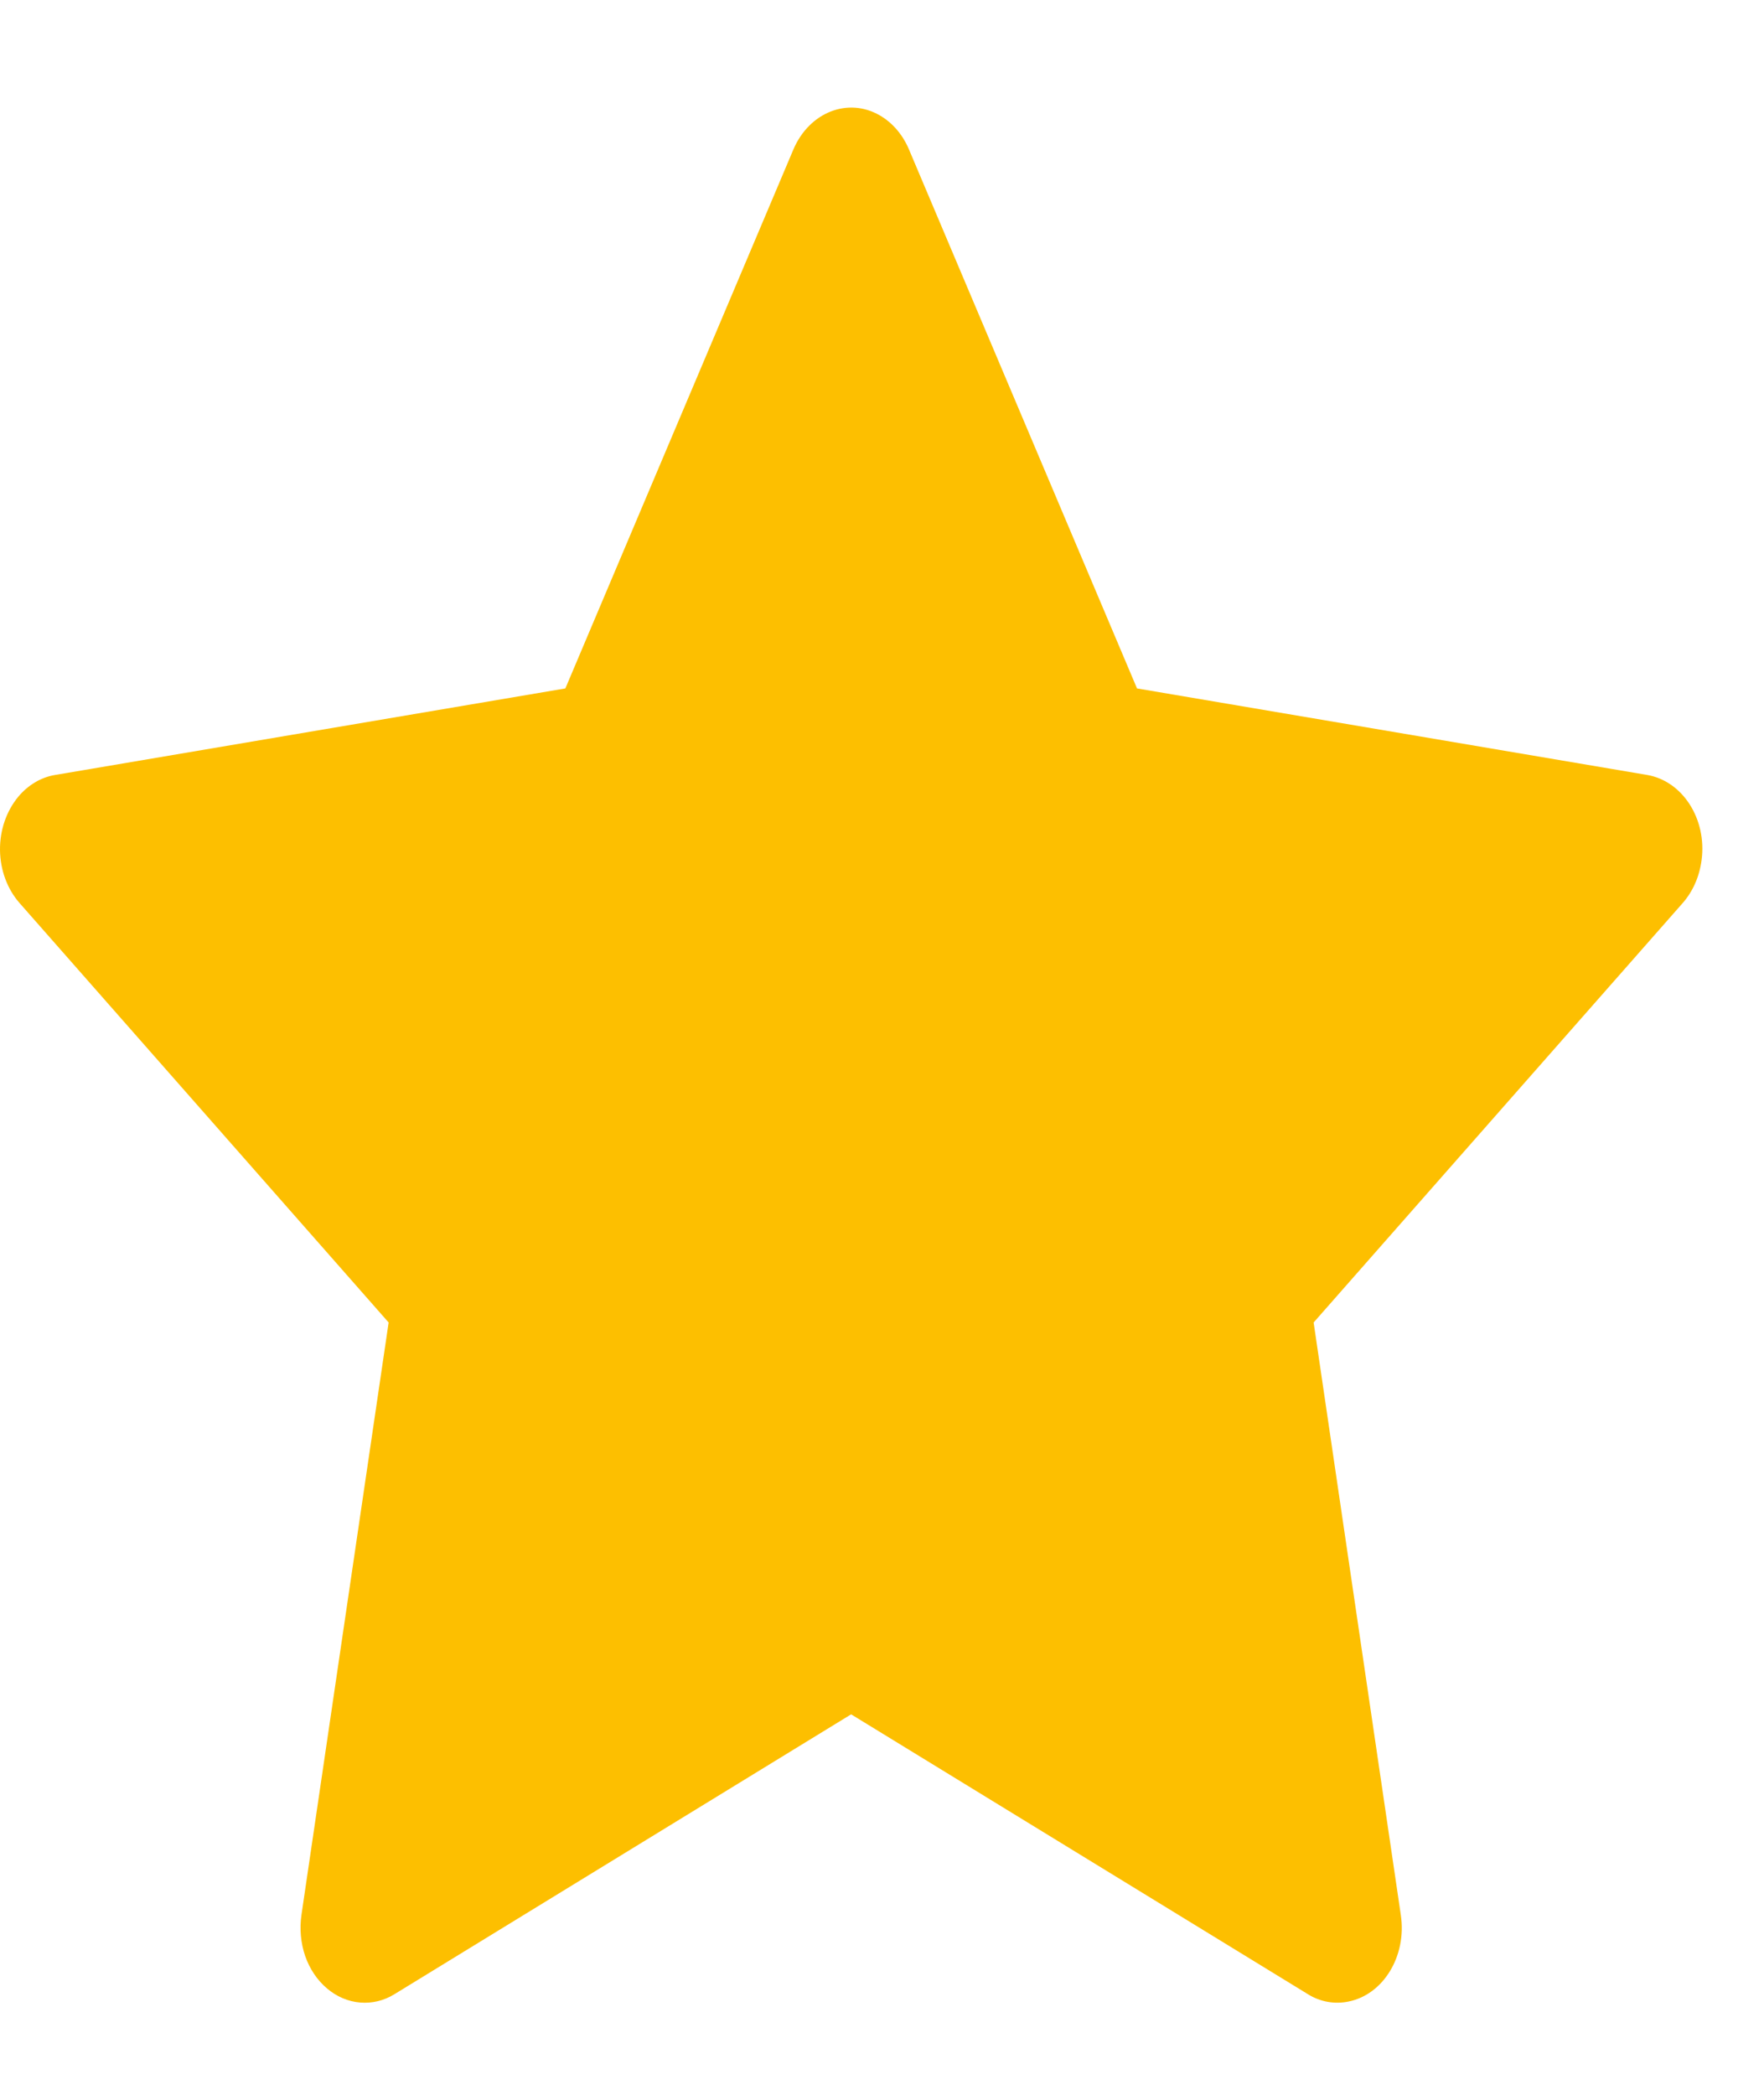 <svg width="16" height="19" viewBox="0 0 16 19" fill="none" xmlns="http://www.w3.org/2000/svg">
<path d="M14.941 7.029L10.313 6.244L8.244 1.354C8.187 1.22 8.094 1.112 7.979 1.046C7.691 0.88 7.341 1.018 7.197 1.354L5.128 6.244L0.499 7.029C0.372 7.05 0.255 7.12 0.166 7.226C0.058 7.356 -0.002 7.53 5.13119e-05 7.71C0.002 7.891 0.066 8.063 0.176 8.189L3.525 11.995L2.734 17.37C2.716 17.495 2.728 17.624 2.768 17.741C2.809 17.859 2.878 17.961 2.966 18.035C3.054 18.11 3.158 18.154 3.267 18.163C3.375 18.172 3.484 18.146 3.58 18.086L7.72 15.549L11.861 18.086C11.973 18.157 12.105 18.18 12.231 18.154C12.548 18.091 12.761 17.74 12.706 17.37L11.915 11.995L15.264 8.189C15.355 8.085 15.415 7.949 15.434 7.8C15.483 7.428 15.261 7.084 14.941 7.029Z" fill="#FDBF00"/>
</svg>
